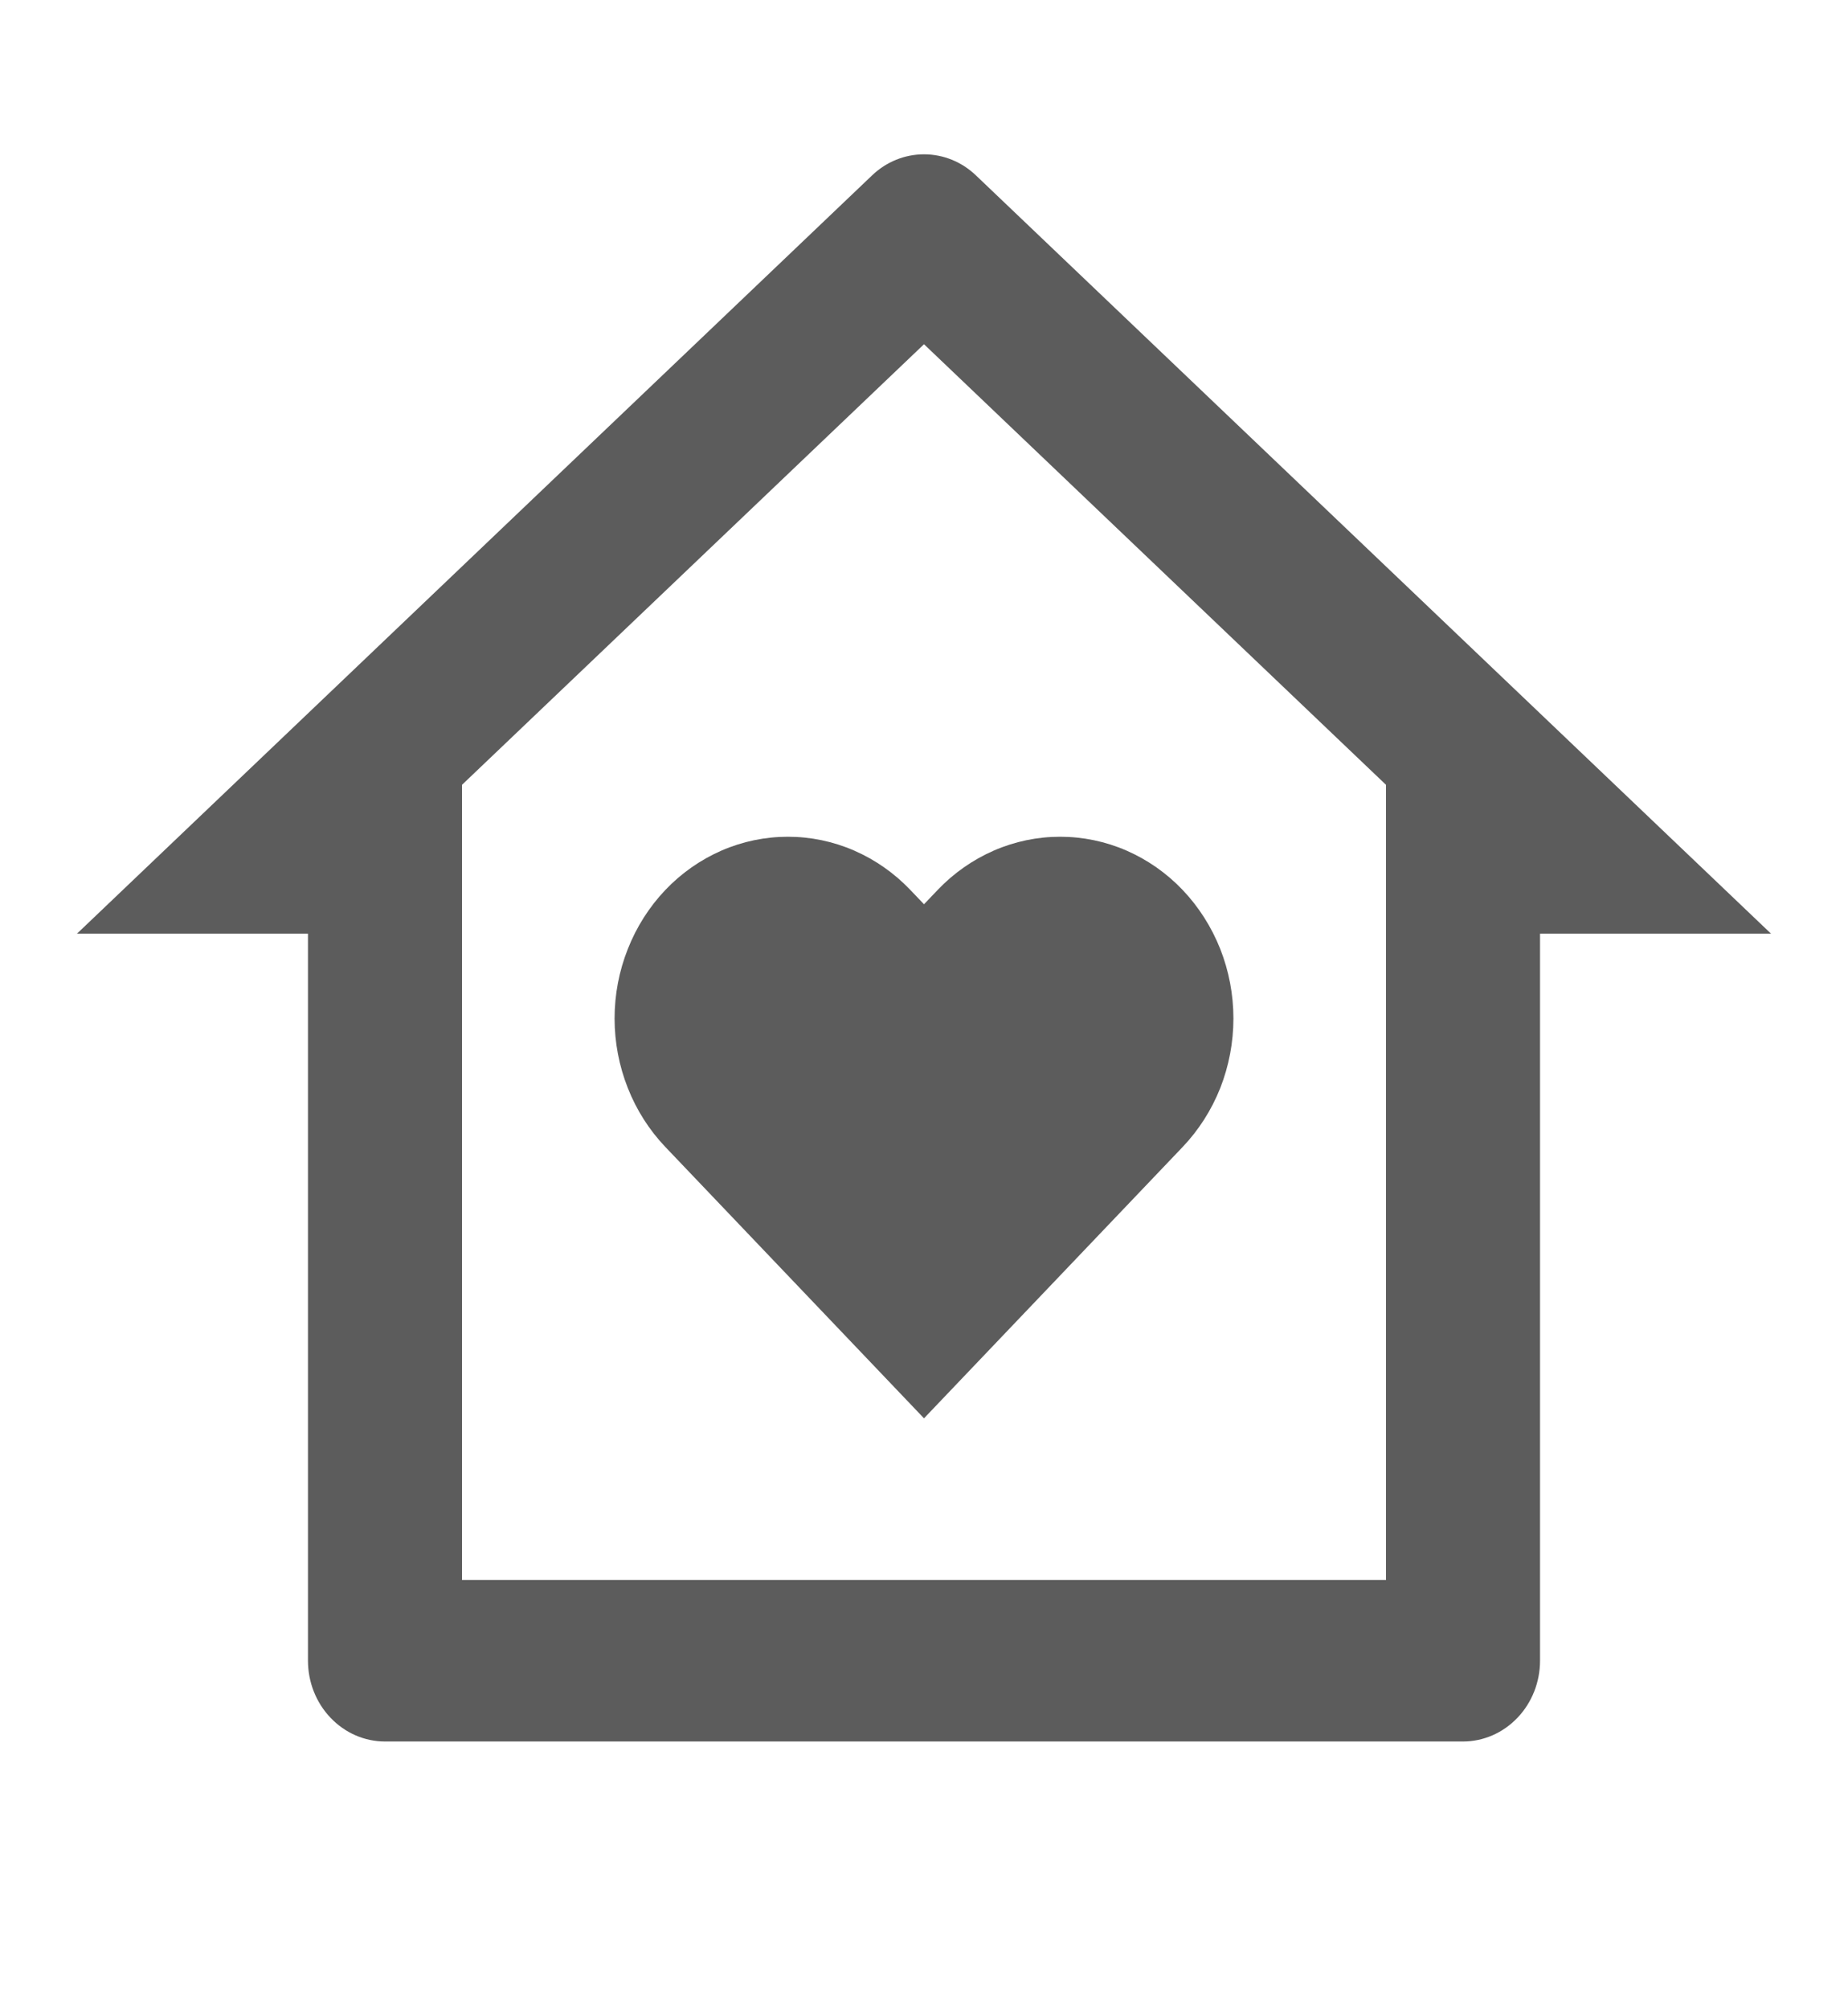 <svg width="23" height="25" viewBox="0 0 23 25" fill="none" xmlns="http://www.w3.org/2000/svg">
<path d="M19.167 20.663C19.167 20.929 19.066 21.185 18.886 21.373C18.706 21.562 18.462 21.668 18.208 21.668H4.792C4.537 21.668 4.294 21.562 4.114 21.373C3.934 21.185 3.833 20.929 3.833 20.663V11.617H0.958L10.855 2.181C11.031 2.013 11.261 1.92 11.5 1.92C11.739 1.92 11.969 2.013 12.145 2.181L22.042 11.617H19.167V20.663ZM17.25 19.658V9.765L11.5 4.283L5.75 9.765V19.658H17.25ZM11.5 17.647L8.281 14.271C8.081 14.061 7.922 13.812 7.814 13.538C7.705 13.263 7.649 12.969 7.649 12.672C7.649 12.375 7.705 12.081 7.814 11.807C7.922 11.533 8.081 11.283 8.281 11.073C8.481 10.863 8.719 10.697 8.98 10.583C9.242 10.469 9.523 10.411 9.806 10.411C10.089 10.411 10.369 10.469 10.631 10.583C10.892 10.697 11.13 10.863 11.33 11.073L11.5 11.251L11.67 11.073C11.87 10.863 12.108 10.697 12.369 10.583C12.631 10.469 12.911 10.411 13.194 10.411C13.477 10.411 13.758 10.469 14.02 10.583C14.281 10.697 14.519 10.863 14.719 11.073C14.919 11.283 15.078 11.533 15.187 11.807C15.295 12.081 15.351 12.375 15.351 12.672C15.351 12.969 15.295 13.263 15.187 13.538C15.078 13.812 14.919 14.061 14.719 14.271L11.5 17.647Z" fill="#5C5C5C"/>
</svg>
